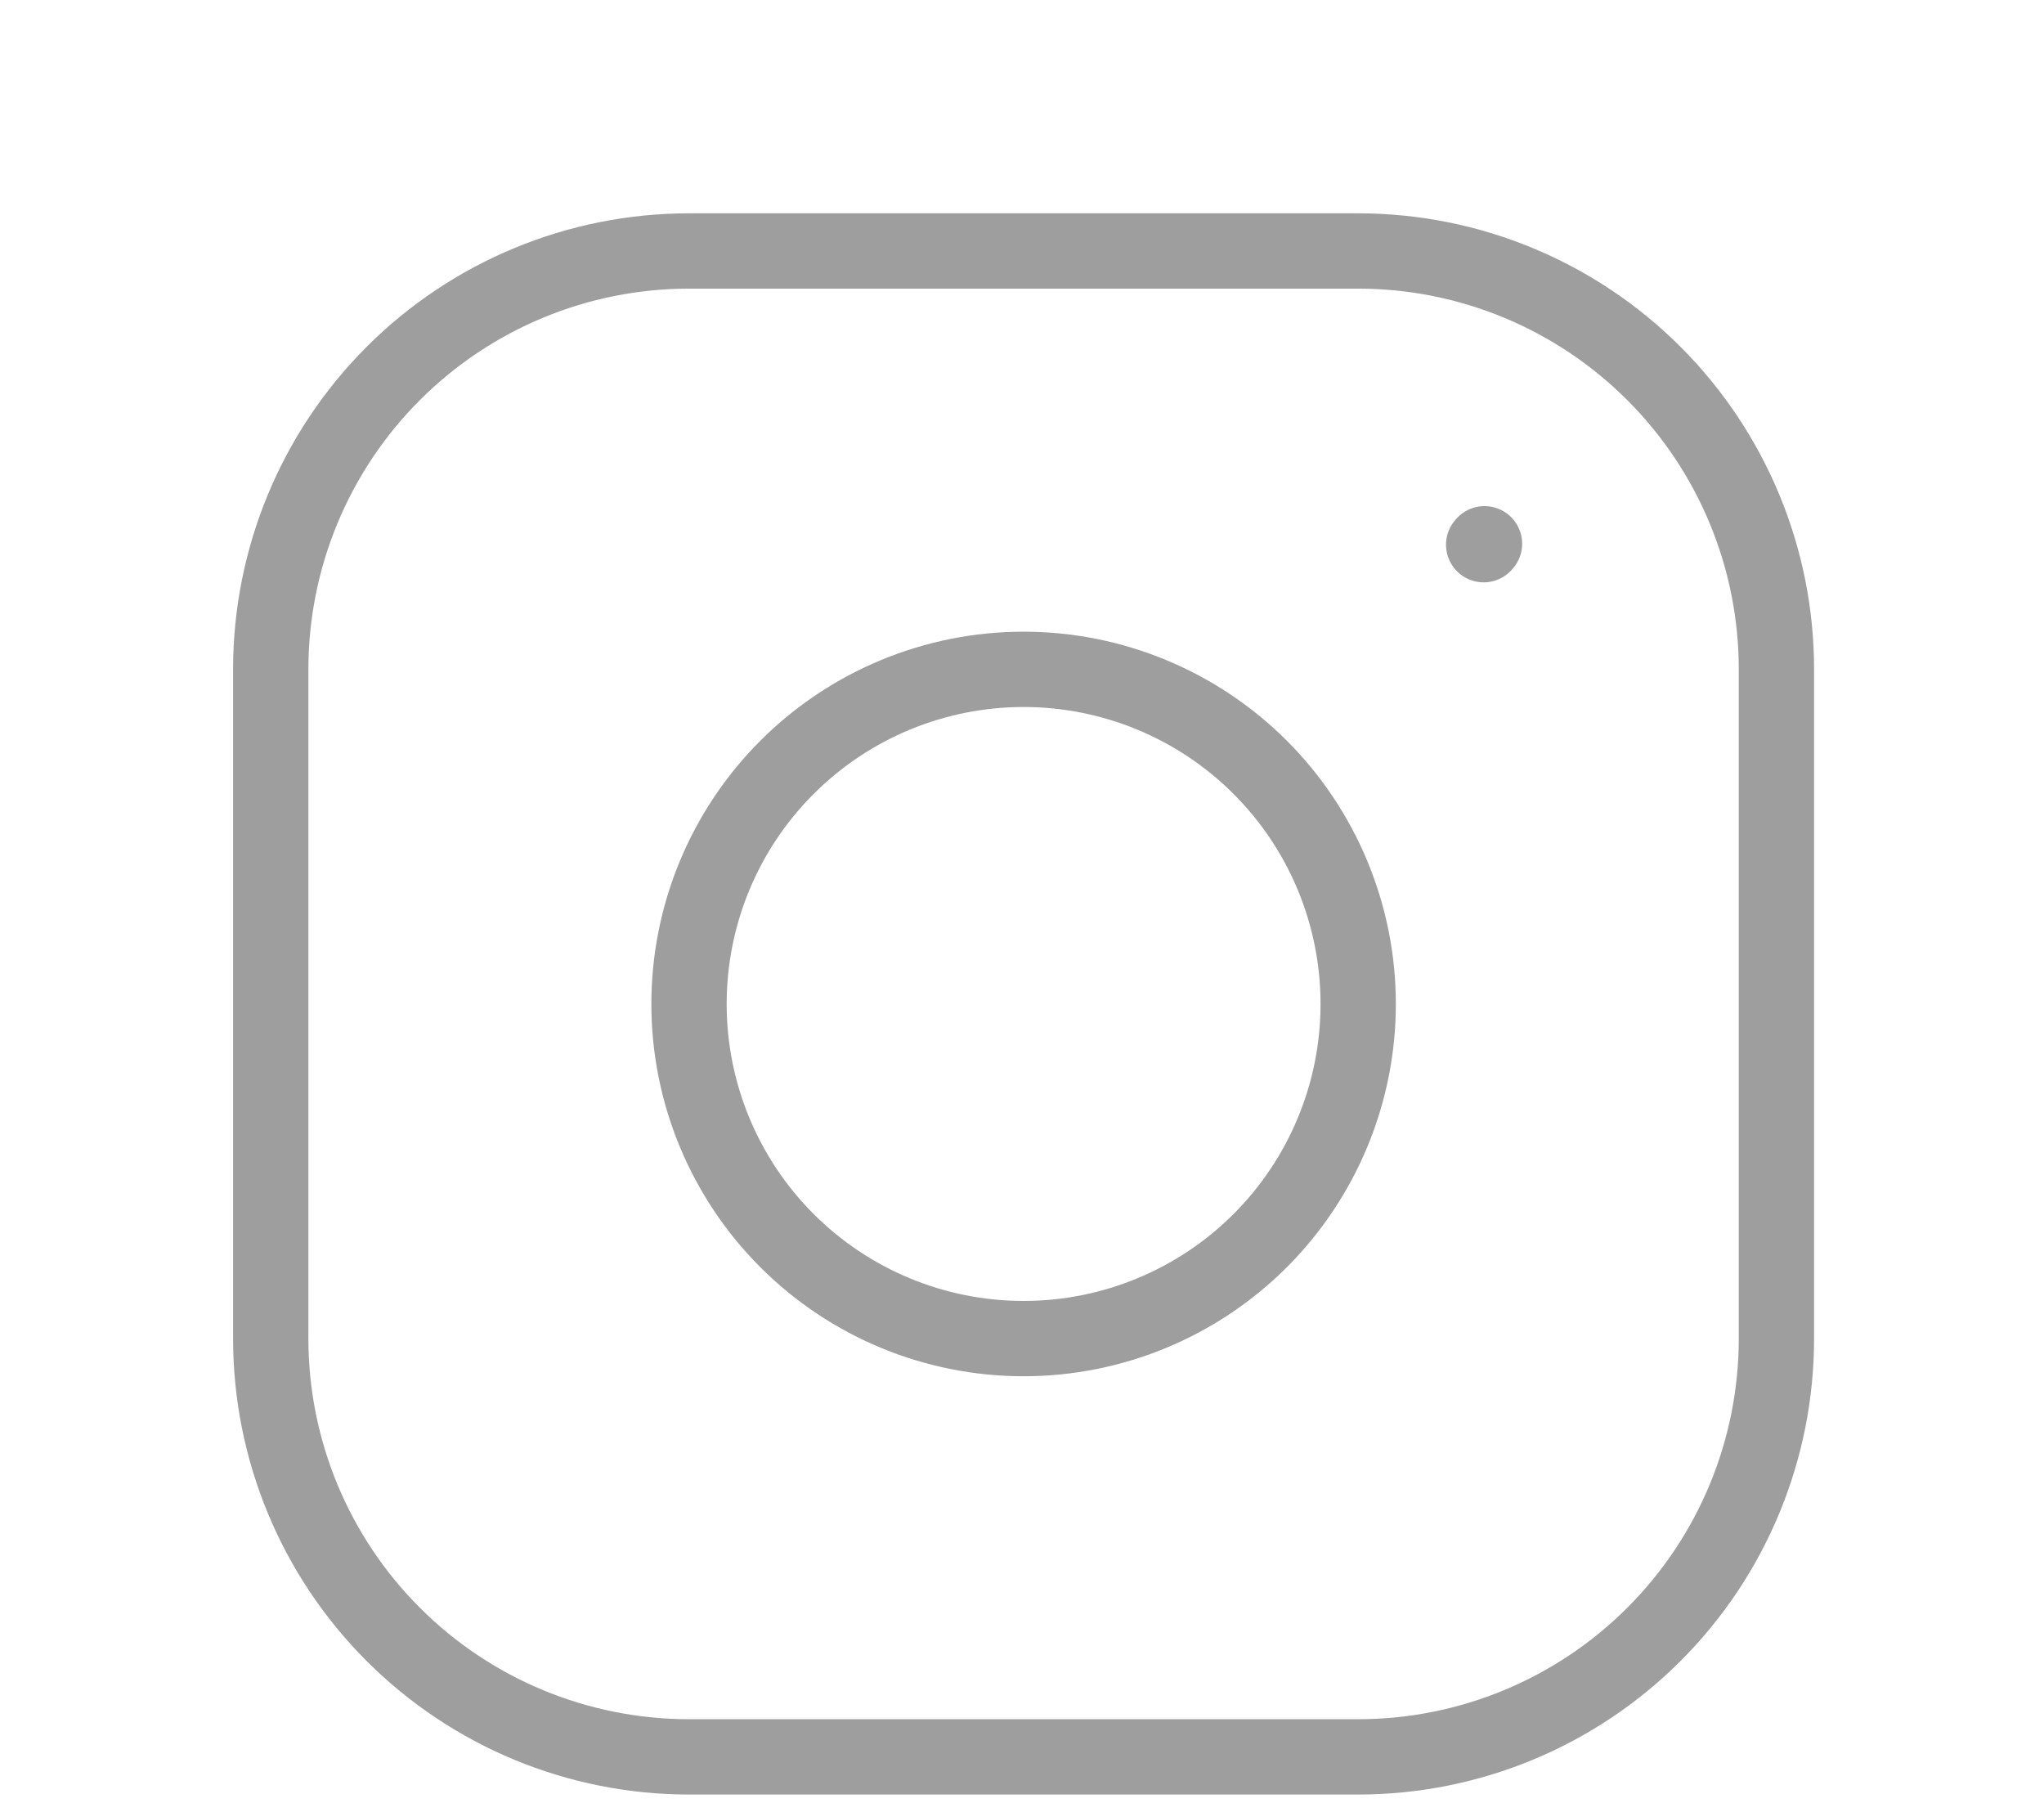 <svg width="44" height="39" viewBox="0 0 44 39" fill="none" xmlns="http://www.w3.org/2000/svg">
<path d="M22.034 28.812C23.945 28.812 25.777 28.054 27.128 26.703C28.478 25.352 29.237 23.52 29.237 21.61C29.237 19.699 28.478 17.867 27.128 16.516C25.777 15.166 23.945 14.407 22.034 14.407C20.124 14.407 18.292 15.166 16.941 16.516C15.59 17.867 14.832 19.699 14.832 21.61C14.832 23.52 15.59 25.352 16.941 26.703C18.292 28.054 20.124 28.812 22.034 28.812Z" stroke="#9E9E9E" stroke-width="1.621" stroke-linecap="round" stroke-linejoin="round"/>
<path d="M5.828 28.812V14.406C5.828 12.018 6.776 9.728 8.465 8.039C10.153 6.351 12.443 5.402 14.831 5.402H29.237C31.625 5.402 33.915 6.351 35.603 8.039C37.292 9.728 38.24 12.018 38.24 14.406V28.812C38.24 31.2 37.292 33.49 35.603 35.178C33.915 36.867 31.625 37.815 29.237 37.815H14.831C12.443 37.815 10.153 36.867 8.465 35.178C6.776 33.49 5.828 31.2 5.828 28.812Z" stroke="#9E9E9E" stroke-width="1.621"/>
<path d="M31.938 11.724L31.956 11.704" stroke="#9E9E9E" stroke-width="1.621" stroke-linecap="round" stroke-linejoin="round"/>
</svg>
